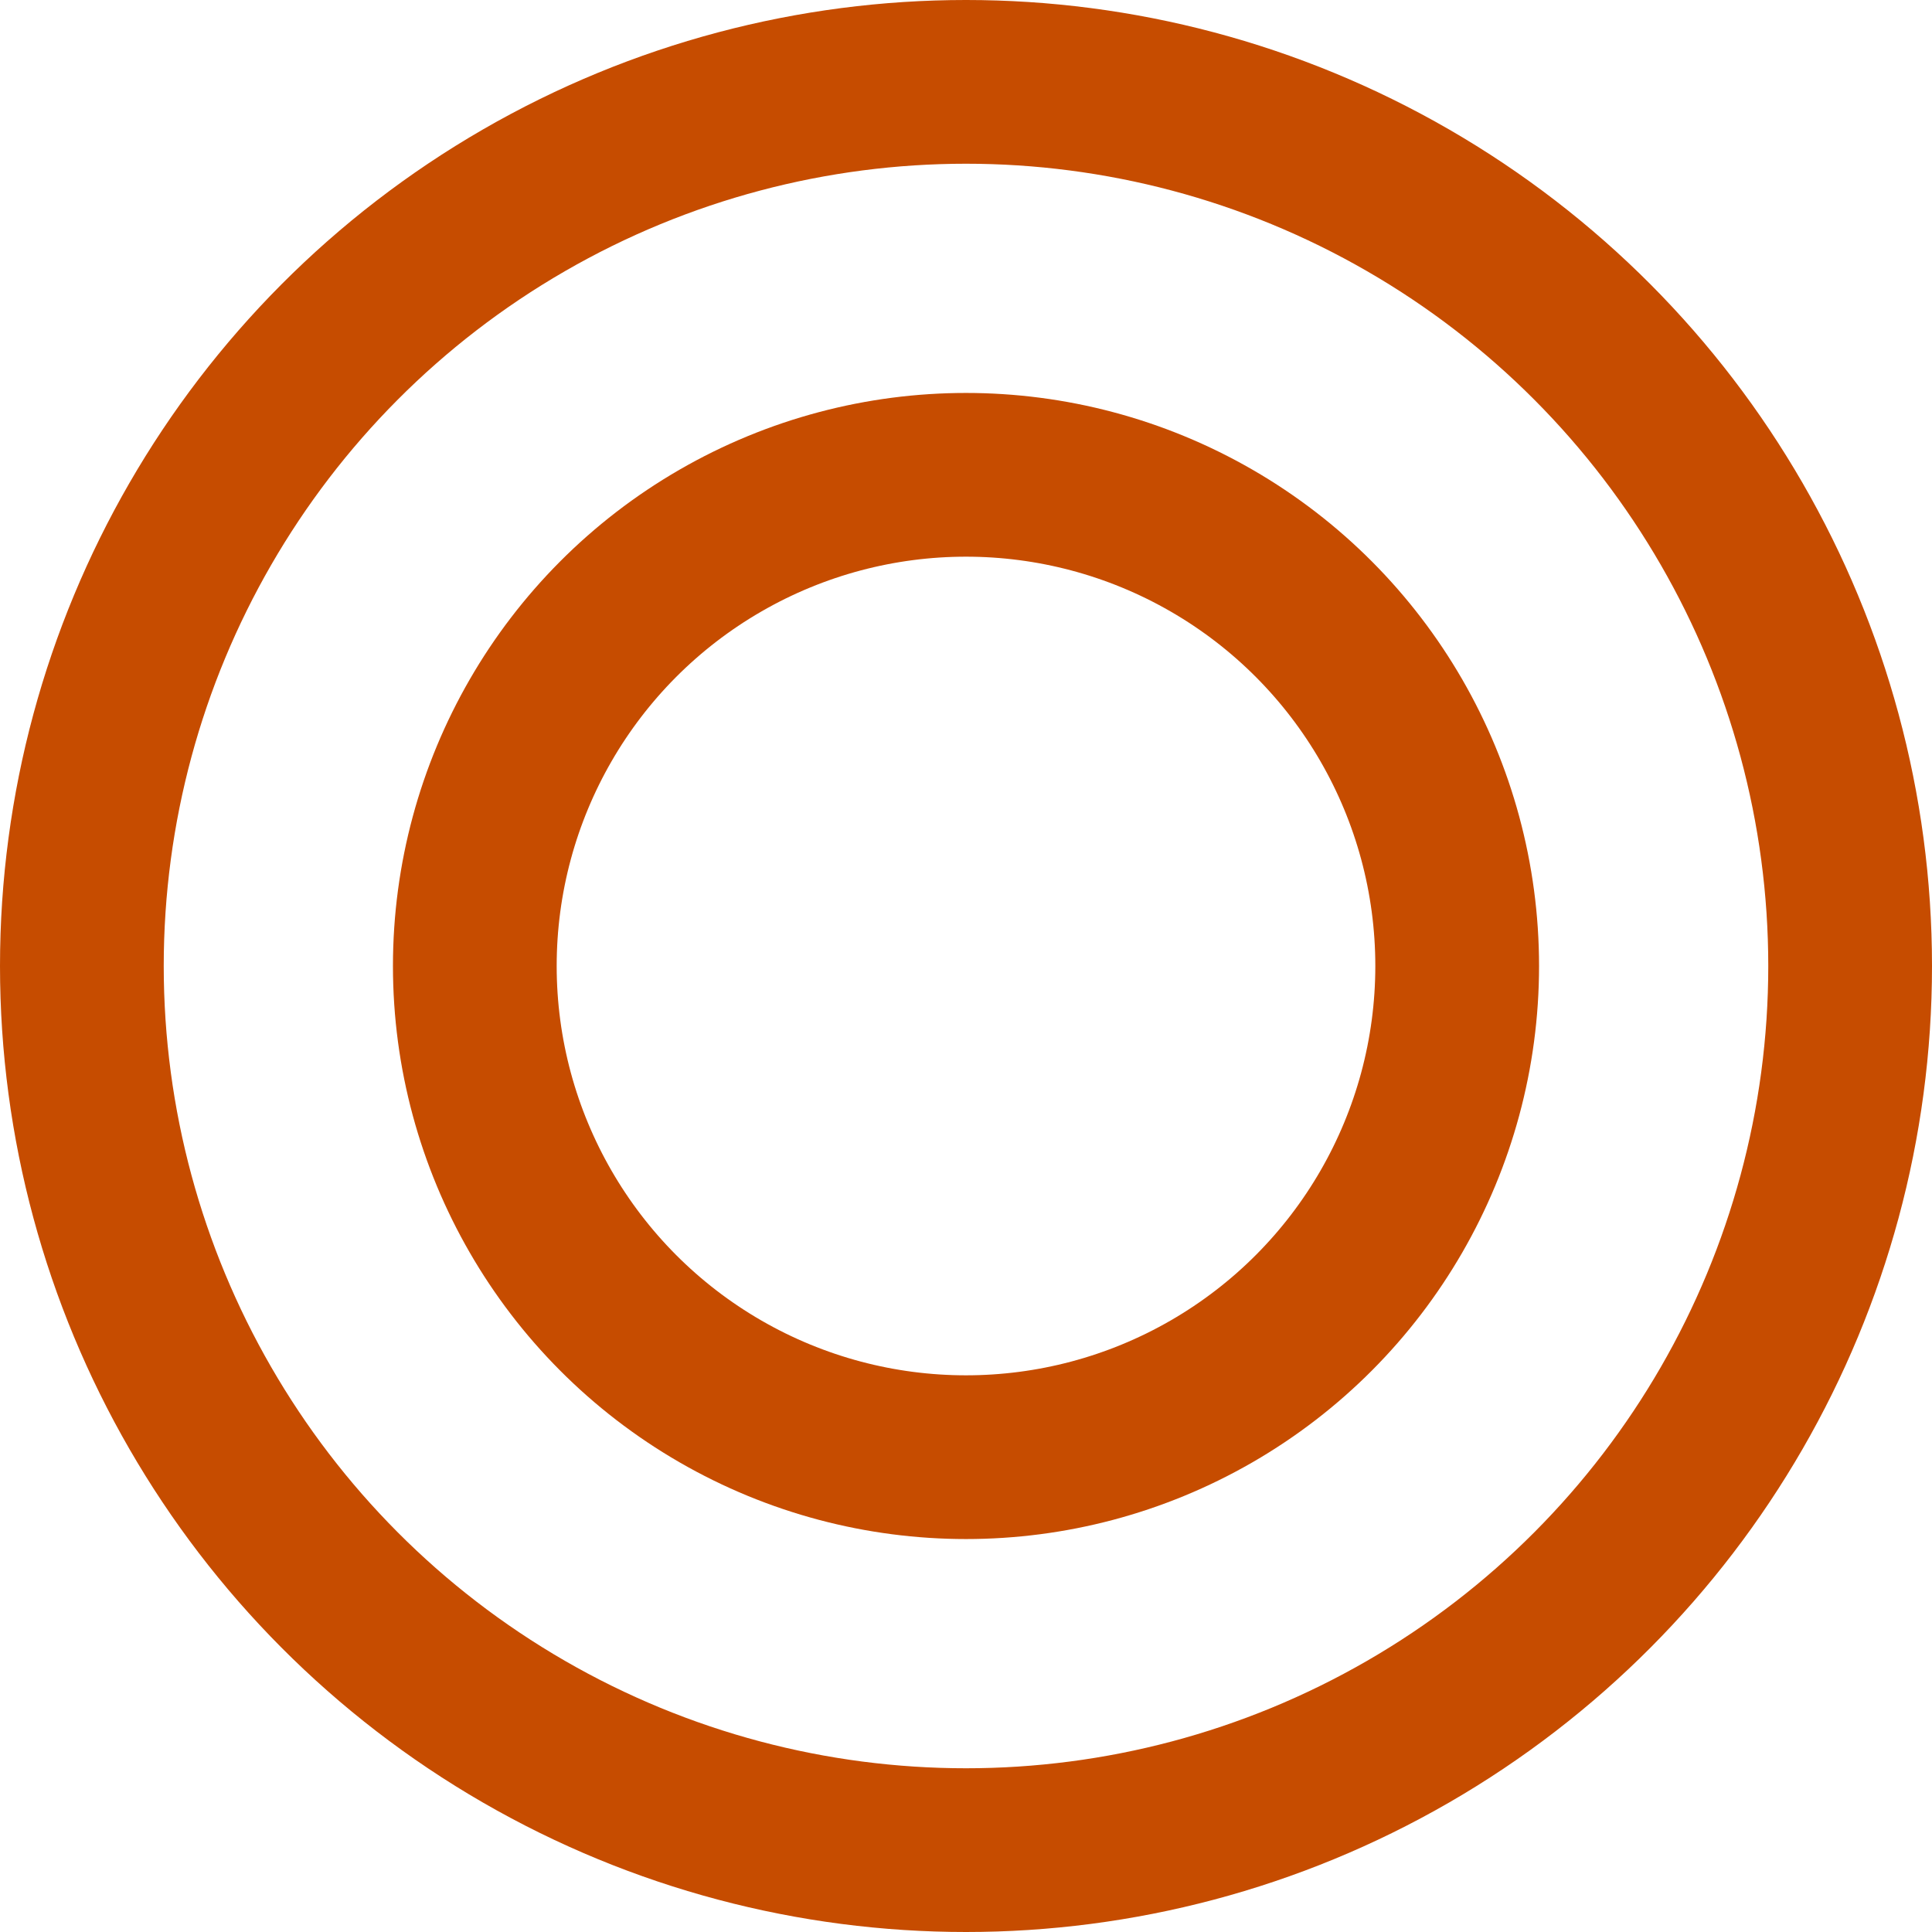 <svg xmlns="http://www.w3.org/2000/svg" width="59" height="59" viewBox="0 0 59 59">
    <g data-name="Point Of Interest">
        <g data-name="Ellipse 3" style="stroke:#c64c00;stroke-width:5px;fill:none">
            <circle cx="29.5" cy="29.5" r="29.5" style="stroke:none"/>
            <circle cx="29.5" cy="29.5" r="27" style="fill:none"/>
        </g>
        <g data-name="Ellipse 4" transform="translate(12 12)" style="stroke:#c64c00;stroke-width:5px;fill:none">
            <circle cx="17.5" cy="17.5" r="17.5" style="stroke:none"/>
            <circle cx="17.5" cy="17.5" r="15" style="fill:none"/>
        </g>
    </g>
</svg>
